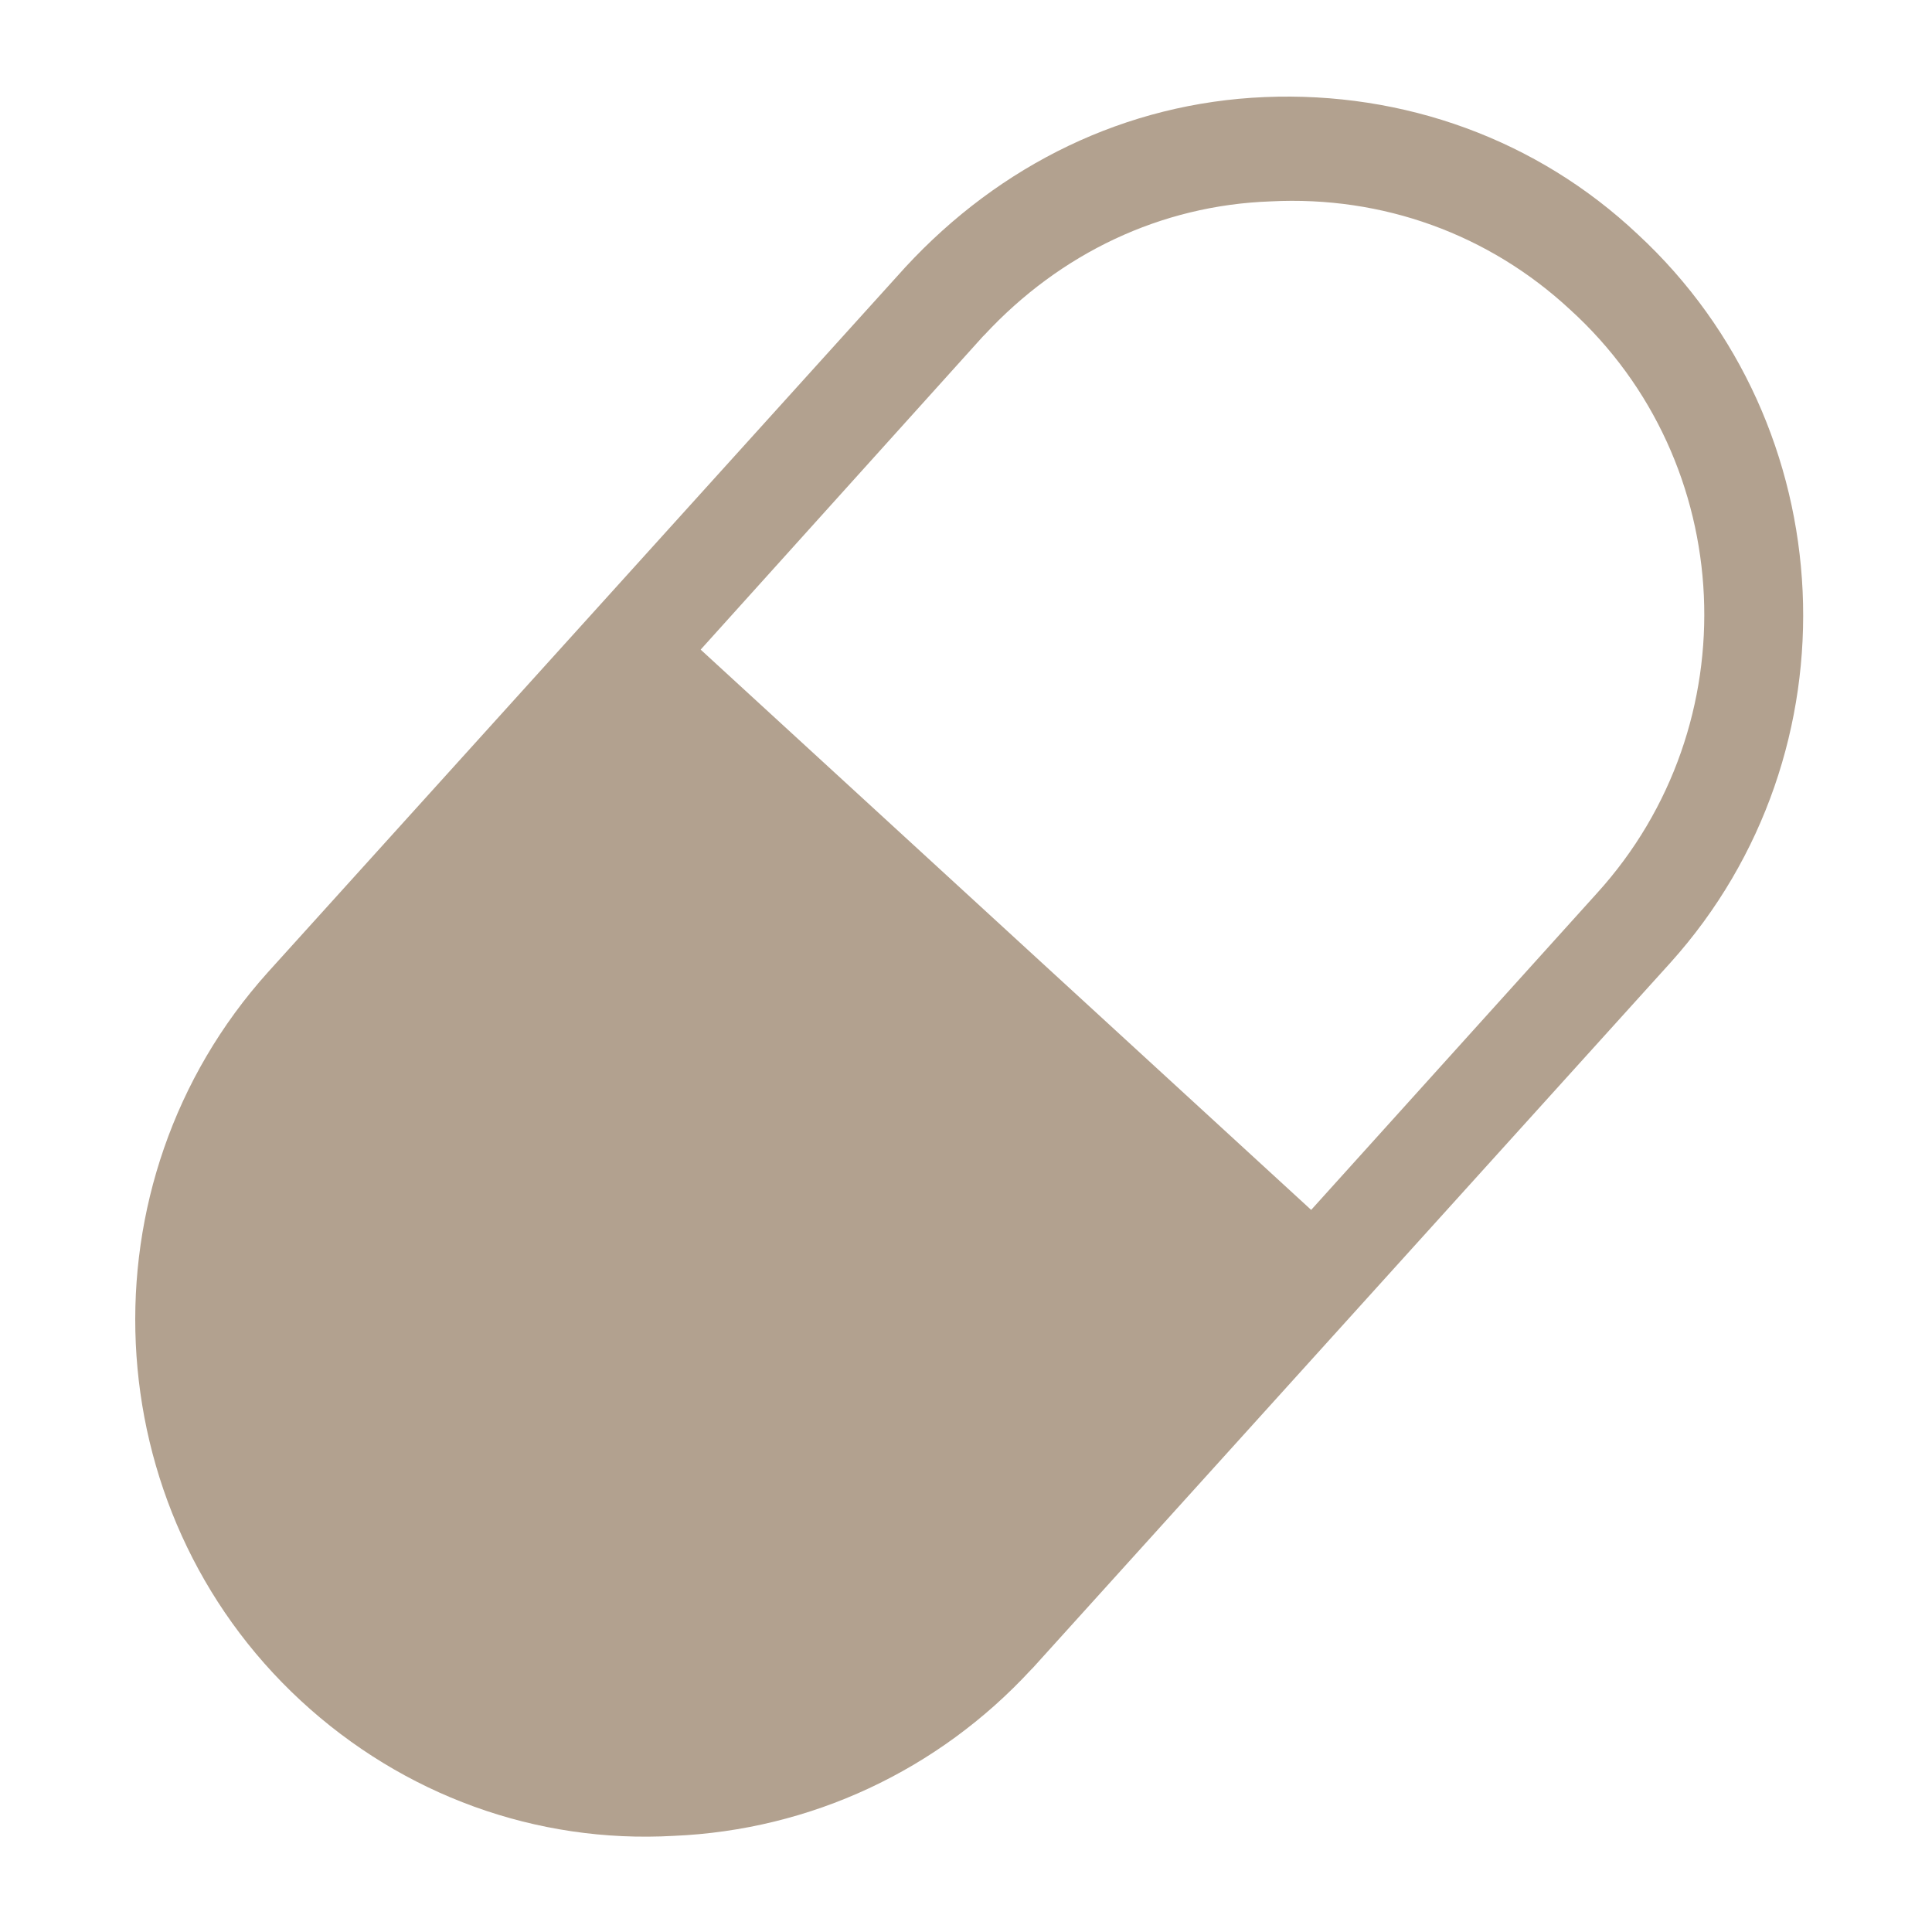 <svg width="100" height="100" viewBox="0 0 100 100" fill="none" xmlns="http://www.w3.org/2000/svg">
<path d="M65.466 5.024C58.266 5.324 51.766 8.524 46.866 13.824L13.866 50.324C4.066 61.224 4.866 78.124 15.566 88.024C20.866 92.924 27.766 95.424 34.866 95.024C41.966 94.724 48.566 91.624 53.366 86.424L53.466 86.324L86.466 49.824C96.266 38.924 95.466 22.024 84.766 12.124C79.566 7.224 72.666 4.724 65.466 5.024ZM49.566 82.624C45.766 86.924 40.366 89.424 34.666 89.624C28.866 89.924 23.366 87.924 19.166 84.024C10.466 76.124 9.866 62.524 17.766 53.824L32.566 37.424L64.166 66.424L49.566 82.624ZM49.566 82.624C45.766 86.924 40.366 89.424 34.666 89.624C28.866 89.924 23.366 87.924 19.166 84.024C10.466 76.124 9.866 62.524 17.766 53.824L32.566 37.424L64.166 66.424L49.566 82.624ZM82.666 46.224L67.866 62.624L36.266 33.624L50.866 17.424L50.966 17.324C54.866 13.124 60.066 10.624 65.766 10.424C71.566 10.124 77.066 12.124 81.266 16.024C89.966 23.924 90.566 37.524 82.666 46.224Z" fill="#B2A18F"/>
</svg>
